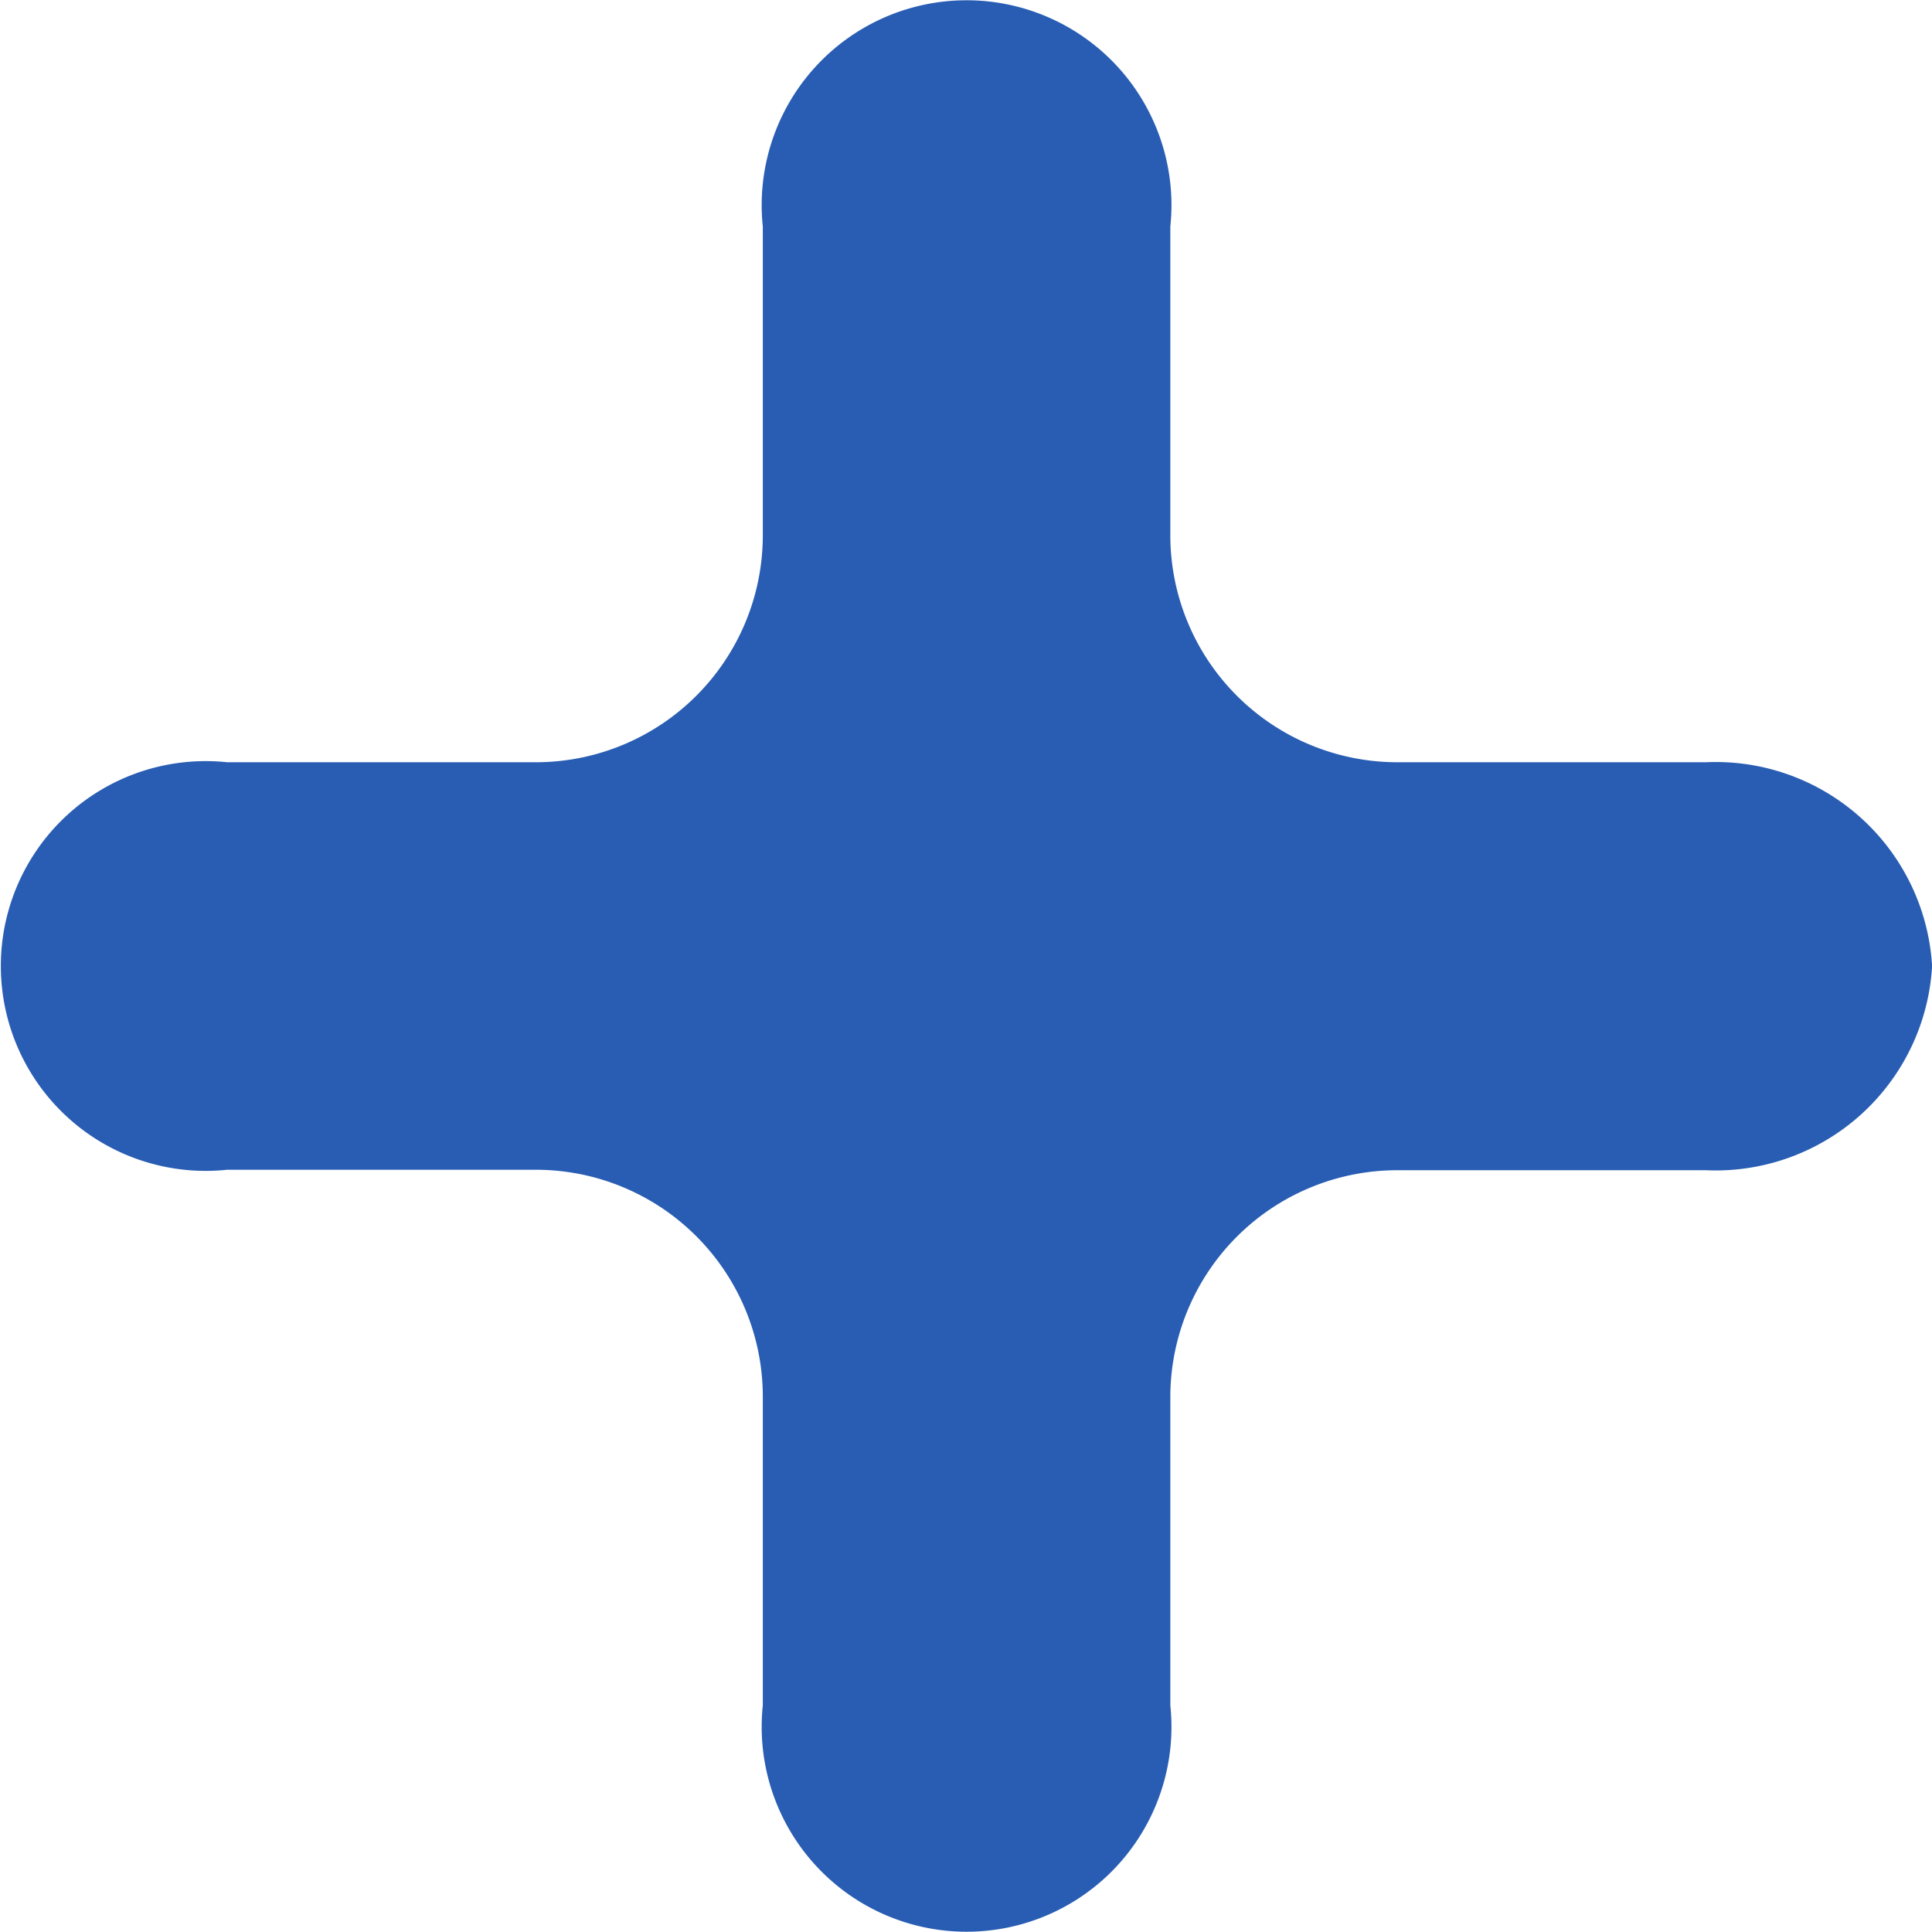 <svg xmlns="http://www.w3.org/2000/svg" width="20.5" height="20.5" viewBox="0 0 20.5 20.5">
  <path id="Path_15" data-name="Path 15" d="M1184.03,331.033a2.3,2.3,0,0,0-2.4-2.162h-3.283a2.41,2.41,0,0,1-2.4-2.4v-3.283a2.174,2.174,0,1,0-4.324,0v3.283a2.409,2.409,0,0,1-2.4,2.4h-3.283a2.174,2.174,0,1,0,0,4.324h3.283a2.409,2.409,0,0,1,2.4,2.4v3.283a2.174,2.174,0,1,0,4.324,0V335.6a2.409,2.409,0,0,1,2.4-2.4h3.283A2.3,2.3,0,0,0,1184.03,331.033Z" transform="translate(-1163.529 -320.783)" fill="#285db3"/>
</svg>
